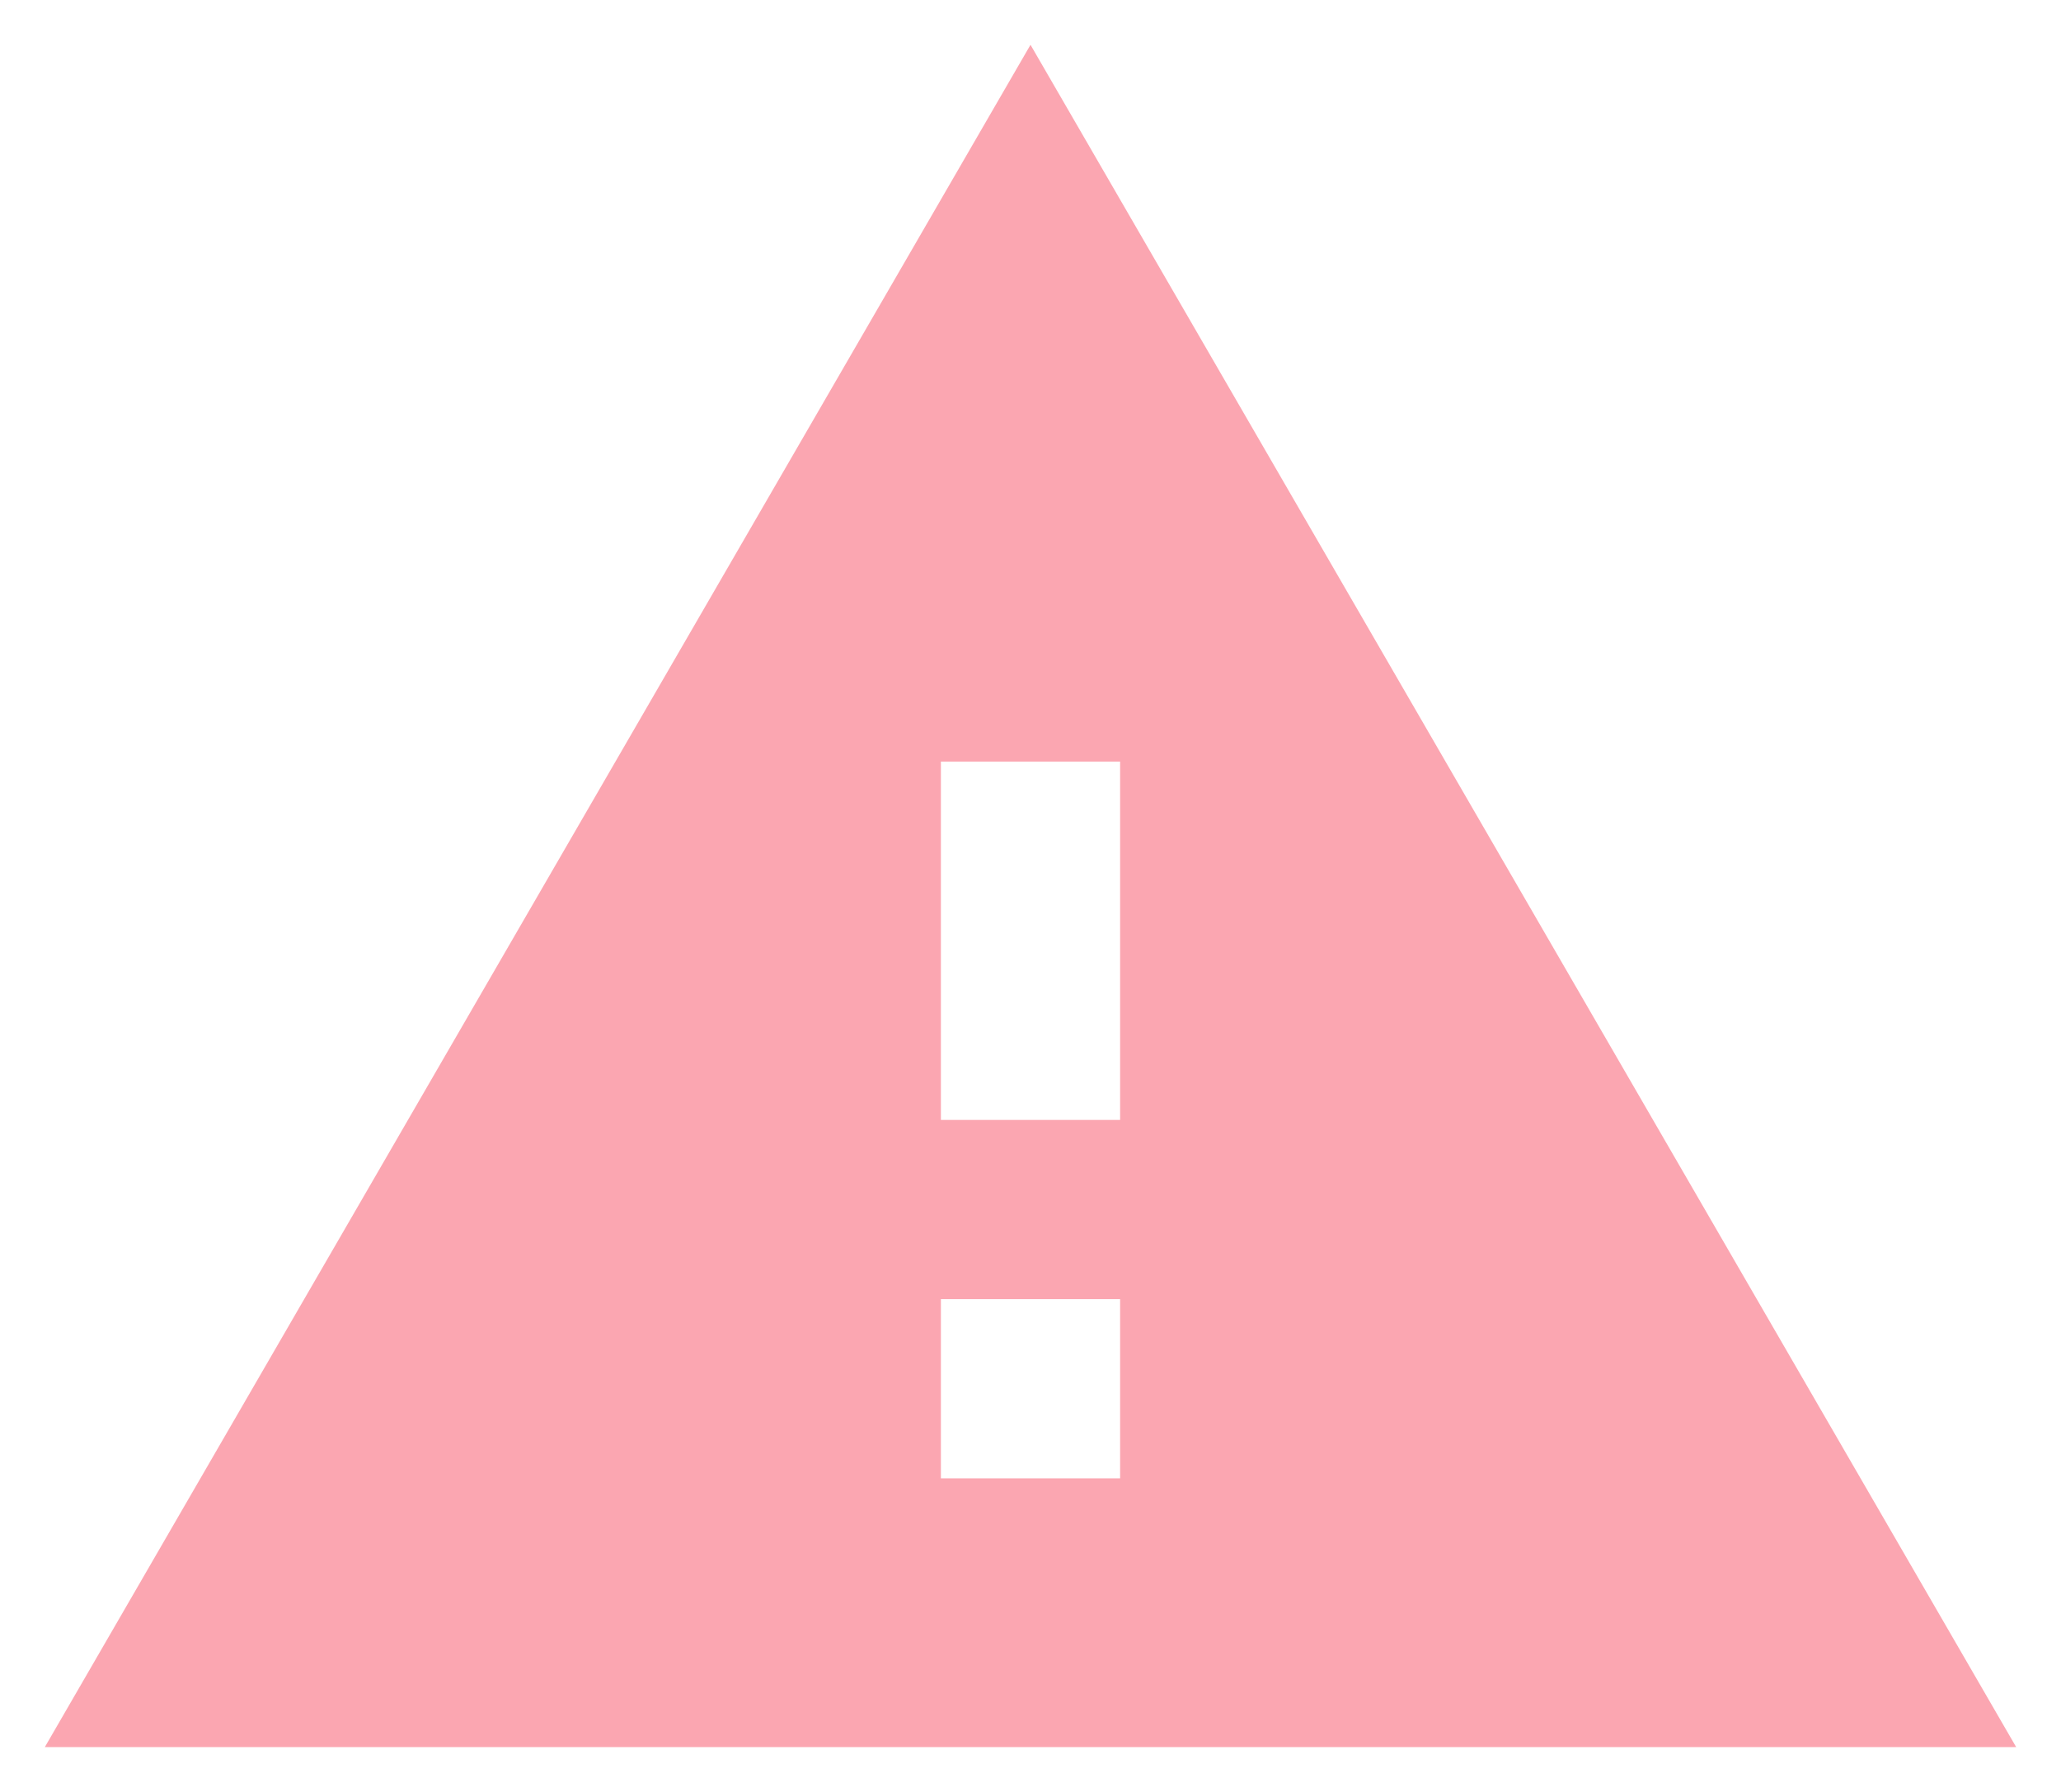 <?xml version="1.0" encoding="UTF-8"?>
<svg width="23px" height="20px" viewBox="0 0 23 20" version="1.1" xmlns="http://www.w3.org/2000/svg" xmlns:xlink="http://www.w3.org/1999/xlink">
    <!-- Generator: Sketch 46.2 (44496) - http://www.bohemiancoding.com/sketch -->
    <title>ic_warning copy 2</title>
    <desc>Created with Sketch.</desc>
    <defs></defs>
    <g id="KBC-screens" stroke="none" stroke-width="1" fill="none" fill-rule="evenodd" opacity="0.5">
        <g id="KBC-Overview---alert-Copy-2" transform="translate(-1137, -90)">
            <g id="alert" transform="translate(275, 77)">
                <g id="ic_warning-copy-2" transform="translate(861, 10)">
                    <g id="Icon-24px">
                        <polygon id="Shape" points="0 0 24 0 24 24 0 24"></polygon>
                        <path d="M1.5,22.5 L23.5,22.5 L12.5,3.5 L1.5,22.5 L1.5,22.5 Z M13.5,19.5 L11.5,19.5 L11.5,17.5 L13.5,17.5 L13.5,19.5 L13.5,19.5 Z M13.5,15.5 L11.5,15.5 L11.5,11.5 L13.5,11.5 L13.5,15.5 L13.5,15.5 Z" id="Shape" fill="#F74D63"></path>
                    </g>
                </g>
            </g>
        </g>
    </g>
</svg>